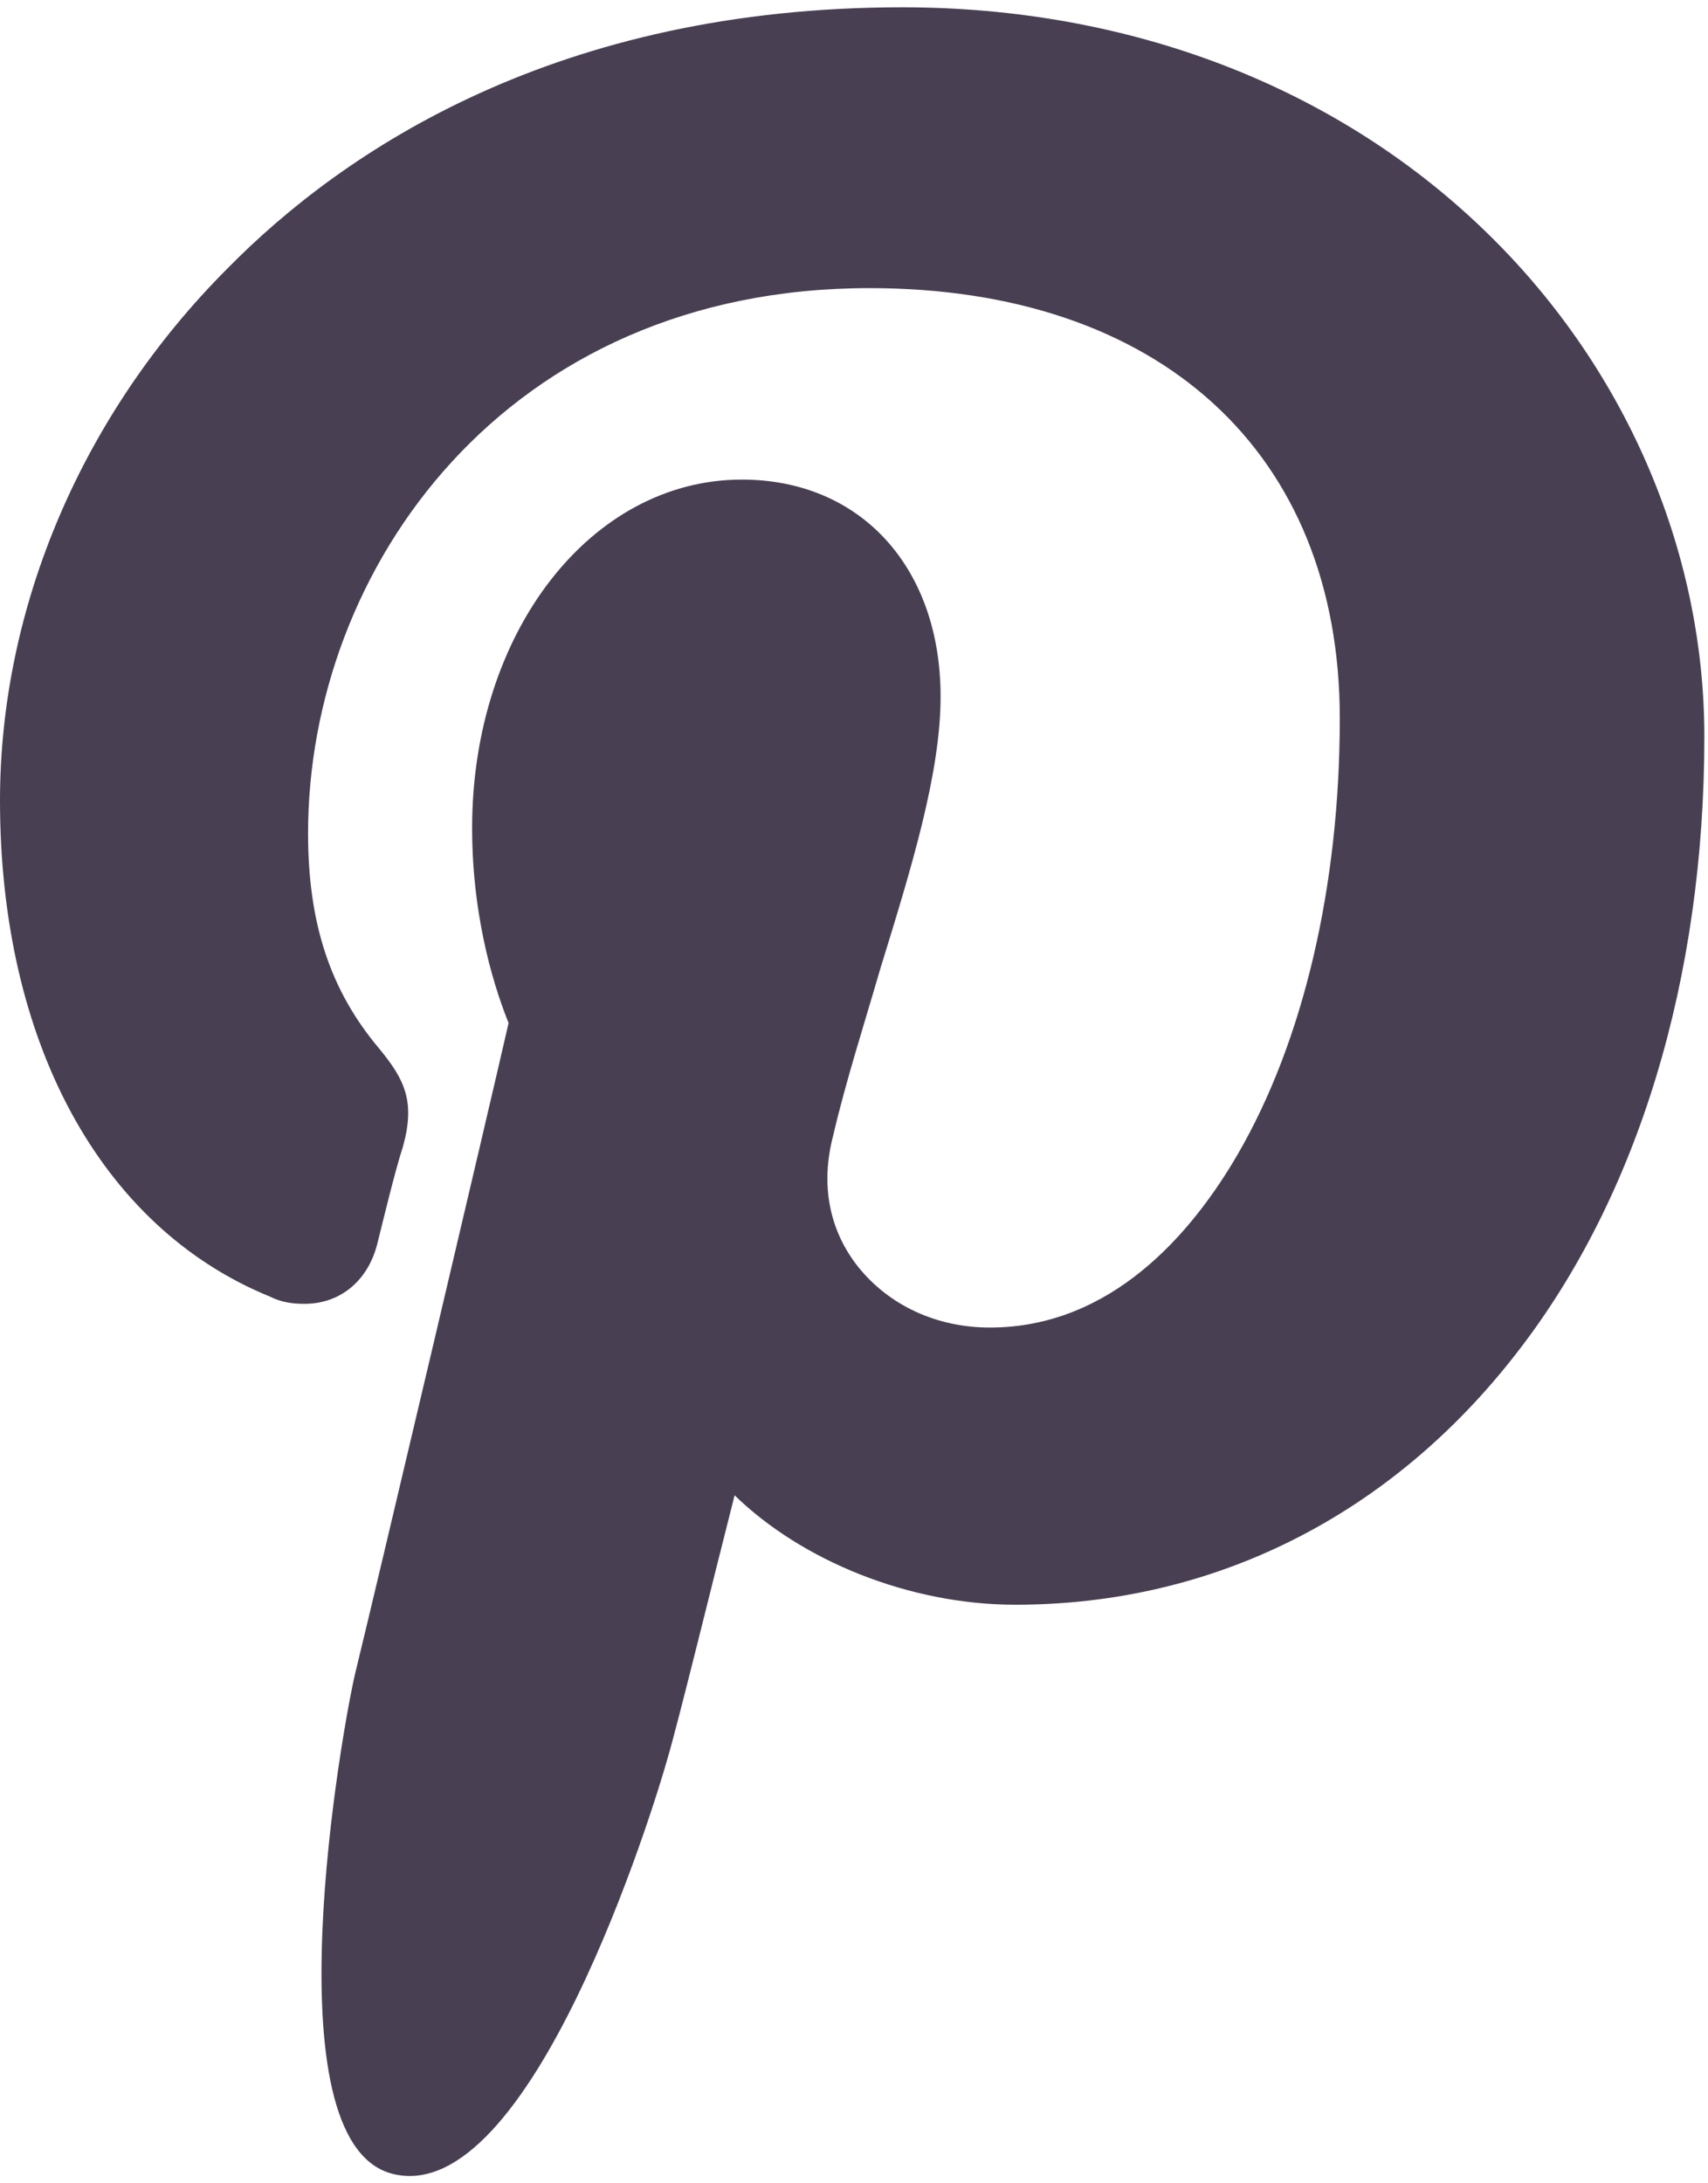 <?xml version="1.0" encoding="utf-8"?>
<!-- Generator: Adobe Illustrator 21.0.2, SVG Export Plug-In . SVG Version: 6.00 Build 0)  -->
<svg version="1.1" id="Слой_1" xmlns="http://www.w3.org/2000/svg" xmlns:xlink="http://www.w3.org/1999/xlink" x="0px" y="0px"
	 viewBox="0 0 93.7 119.7" style="enable-background:new 0 0 93.7 119.7;" xml:space="preserve">
<style type="text/css">
	.st0{clip-path:url(#SVGID_2_);fill:#493F52;}
</style>
<g>
	<g>
		<g>
			<defs>
				<rect id="SVGID_1_" width="93.5" height="119.8"/>
			</defs>
			<clipPath id="SVGID_2_">
				<use xlink:href="#SVGID_1_"  style="overflow:visible;"/>
			</clipPath>
			<path class="st0" d="M81.4,12.6C73.2,4.7,61.9,0.4,49.5,0.4c-18.9,0-30.6,7.8-37,14.3C4.5,22.7,0,33.3,0,43.9
				c0,13.2,5.5,23.4,14.8,27.2c0.6,0.3,1.2,0.4,1.9,0.4c2,0,3.5-1.3,4-3.3c0.3-1.2,1-4.1,1.4-5.3c0.7-2.5,0.1-3.7-1.3-5.4
				c-2.7-3.2-3.9-6.9-3.9-11.8c0-14.5,10.8-29.9,30.8-29.9c15.9,0,25.8,9,25.8,23.6c0,9.2-2,17.7-5.6,23.9
				c-2.5,4.3-6.9,9.5-13.6,9.5c-2.9,0-5.5-1.2-7.2-3.3c-1.6-2-2.1-4.5-1.4-7.2c0.7-3,1.7-6.1,2.6-9.2c1.7-5.5,3.3-10.7,3.3-14.9
				c0-7.1-4.4-11.9-10.9-11.9c-8.3,0-14.8,8.4-14.8,19.1c0,5.3,1.4,9.2,2,10.7c-1,4.4-7.2,30.7-8.4,35.6c-0.7,2.9-4.8,25.7,2,27.5
				c7.6,2,14.4-20.2,15.1-22.7c0.6-2,2.5-9.8,3.7-14.5C44,85.6,49.9,88,55.7,88c10.9,0,20.6-4.9,27.5-13.8
				c6.7-8.6,10.3-20.6,10.3-33.8C93.5,30.1,89.1,20,81.4,12.6L81.4,12.6z"/>
		</g>
	</g>
</g>
</svg>
